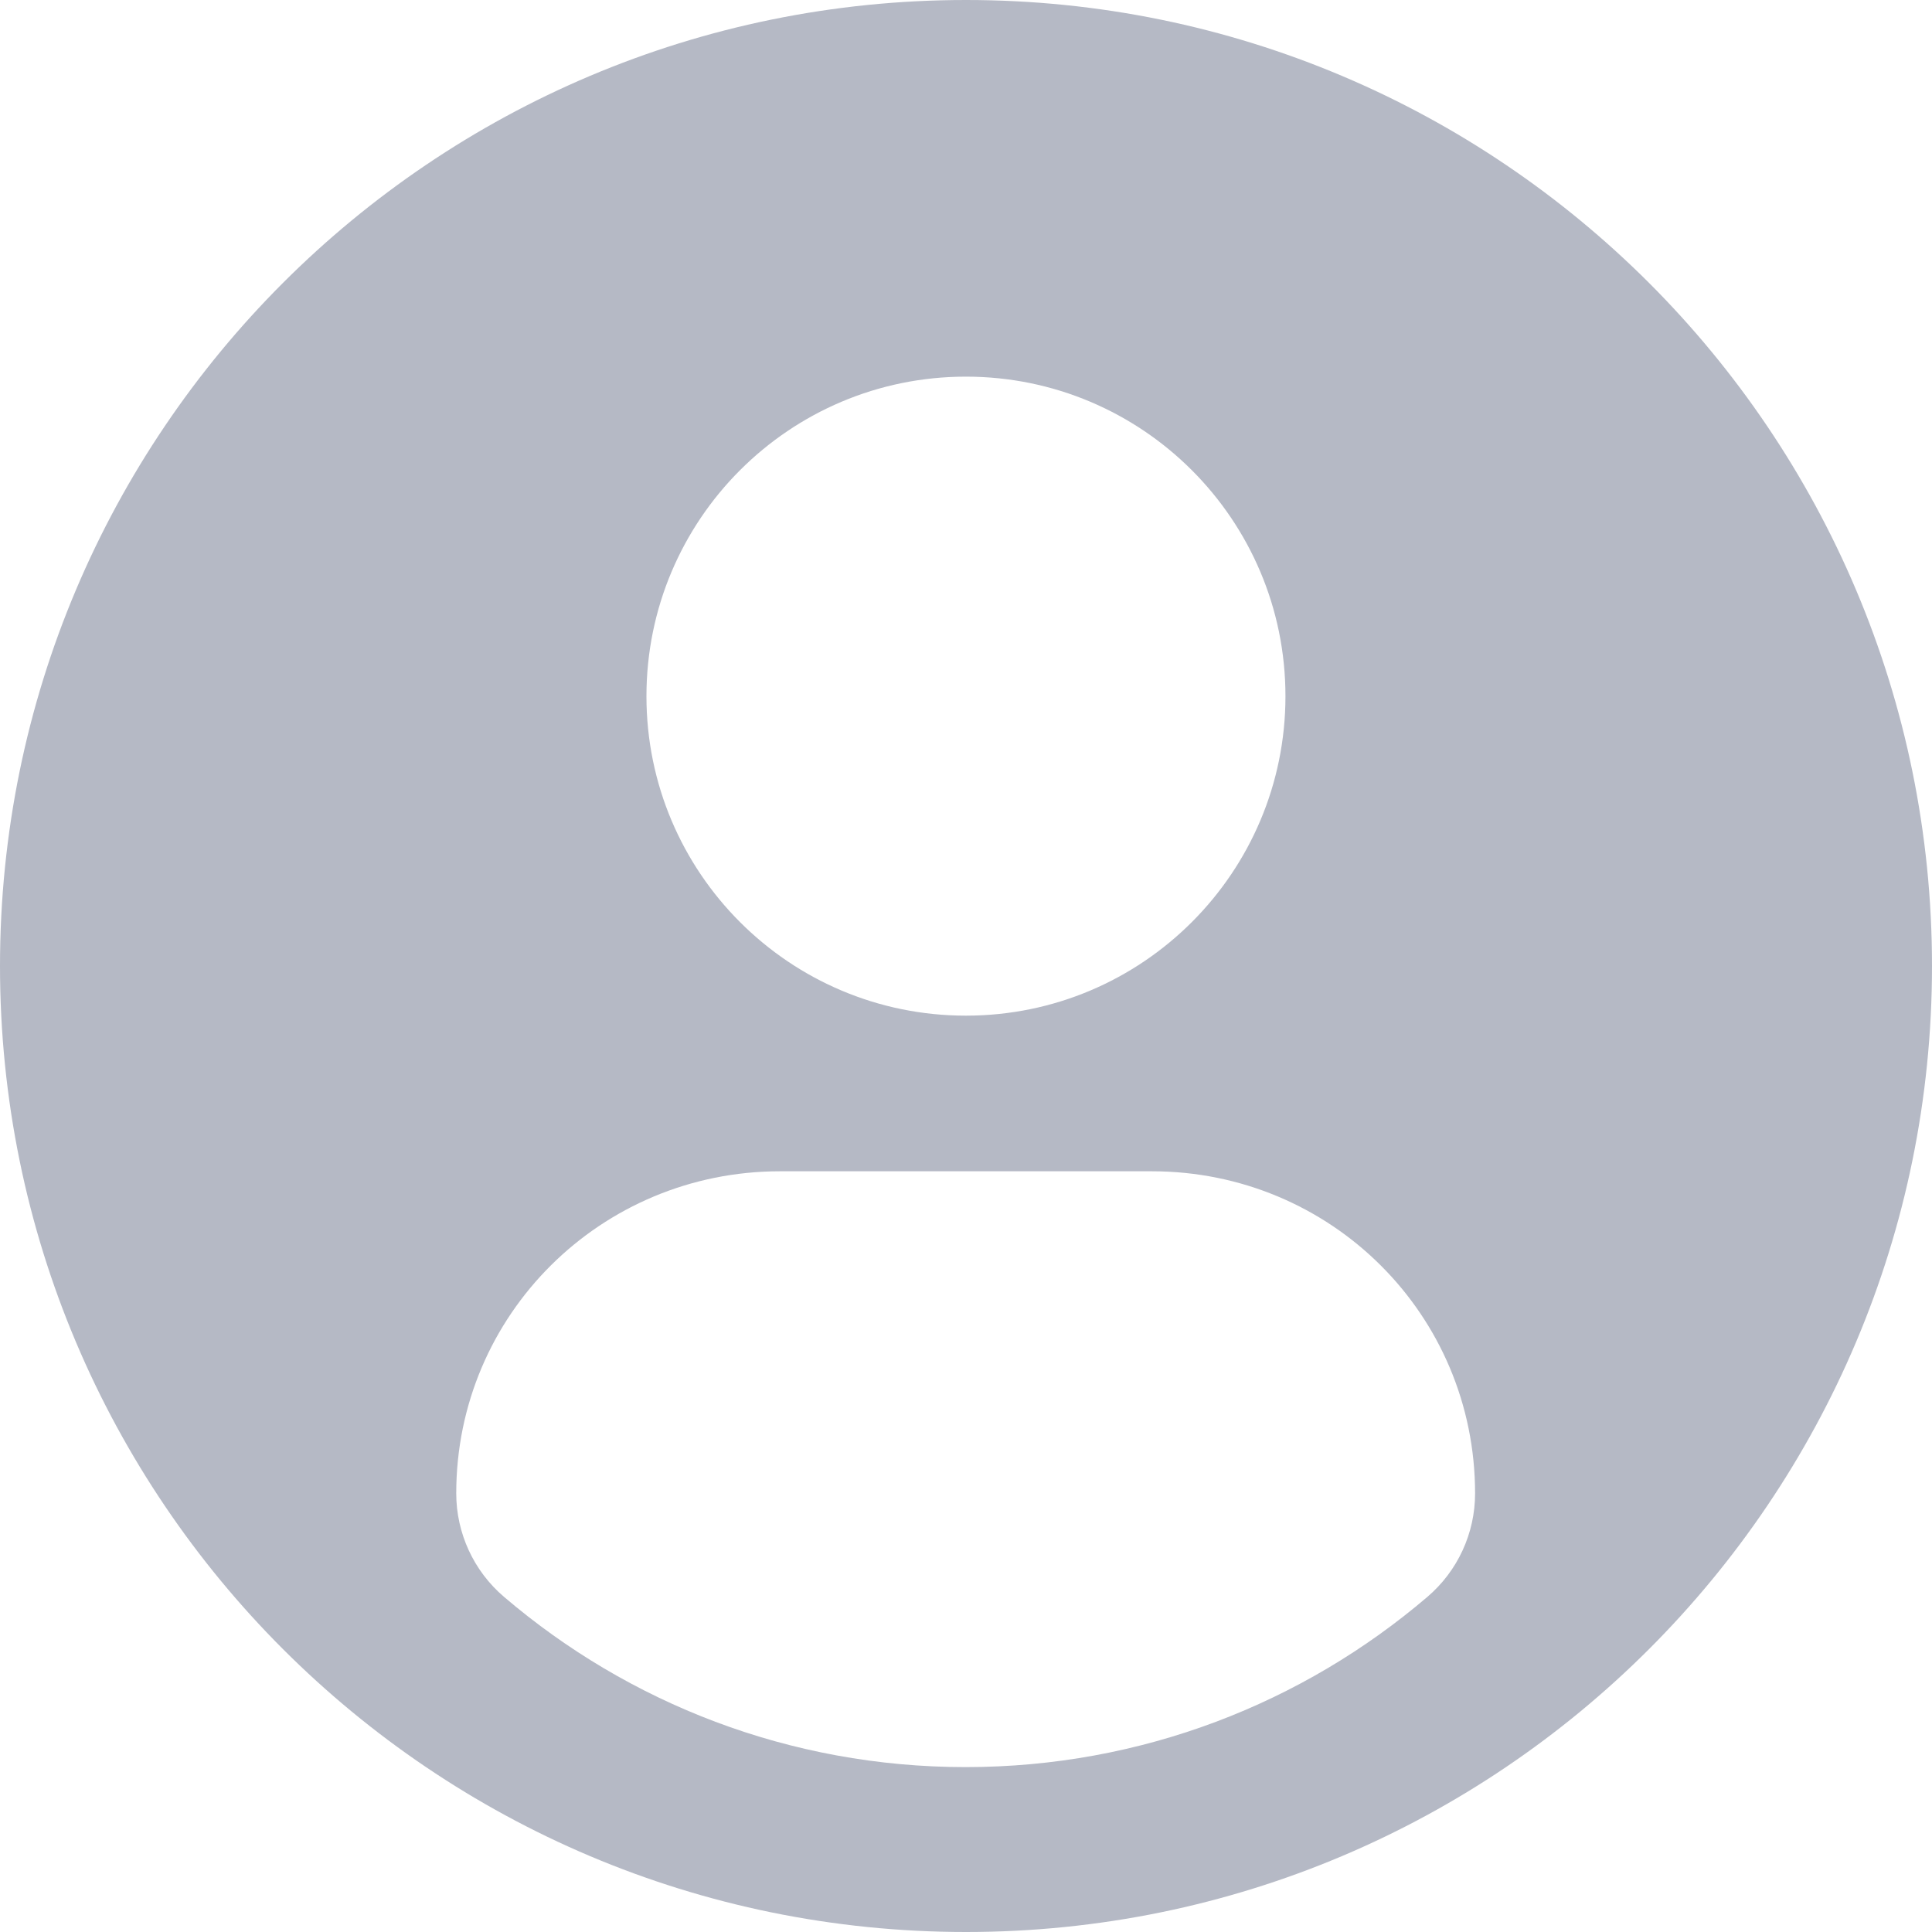<svg width="20" height="20" viewBox="0 0 20 20" fill="none" xmlns="http://www.w3.org/2000/svg">
<path fill-rule="evenodd" clip-rule="evenodd" d="M10 20C15.523 20 20 15.523 20 10C20 4.477 15.523 0 10 0C4.477 0 0 4.477 0 10C0 15.523 4.477 20 10 20ZM9.999 3.899C11.826 3.899 13.307 5.38 13.307 7.207C13.307 9.033 11.826 10.514 9.999 10.514C8.172 10.514 6.692 9.033 6.692 7.207C6.692 5.38 8.172 3.899 9.999 3.899ZM9.996 18.293C8.174 18.293 6.505 17.63 5.218 16.531C4.904 16.264 4.723 15.871 4.723 15.46C4.723 13.608 6.222 12.125 8.075 12.125H11.923C13.777 12.125 15.27 13.608 15.27 15.46C15.27 15.872 15.09 16.263 14.776 16.531C13.489 17.63 11.819 18.293 9.996 18.293Z" fill="#B5B9C5"/>
</svg>
